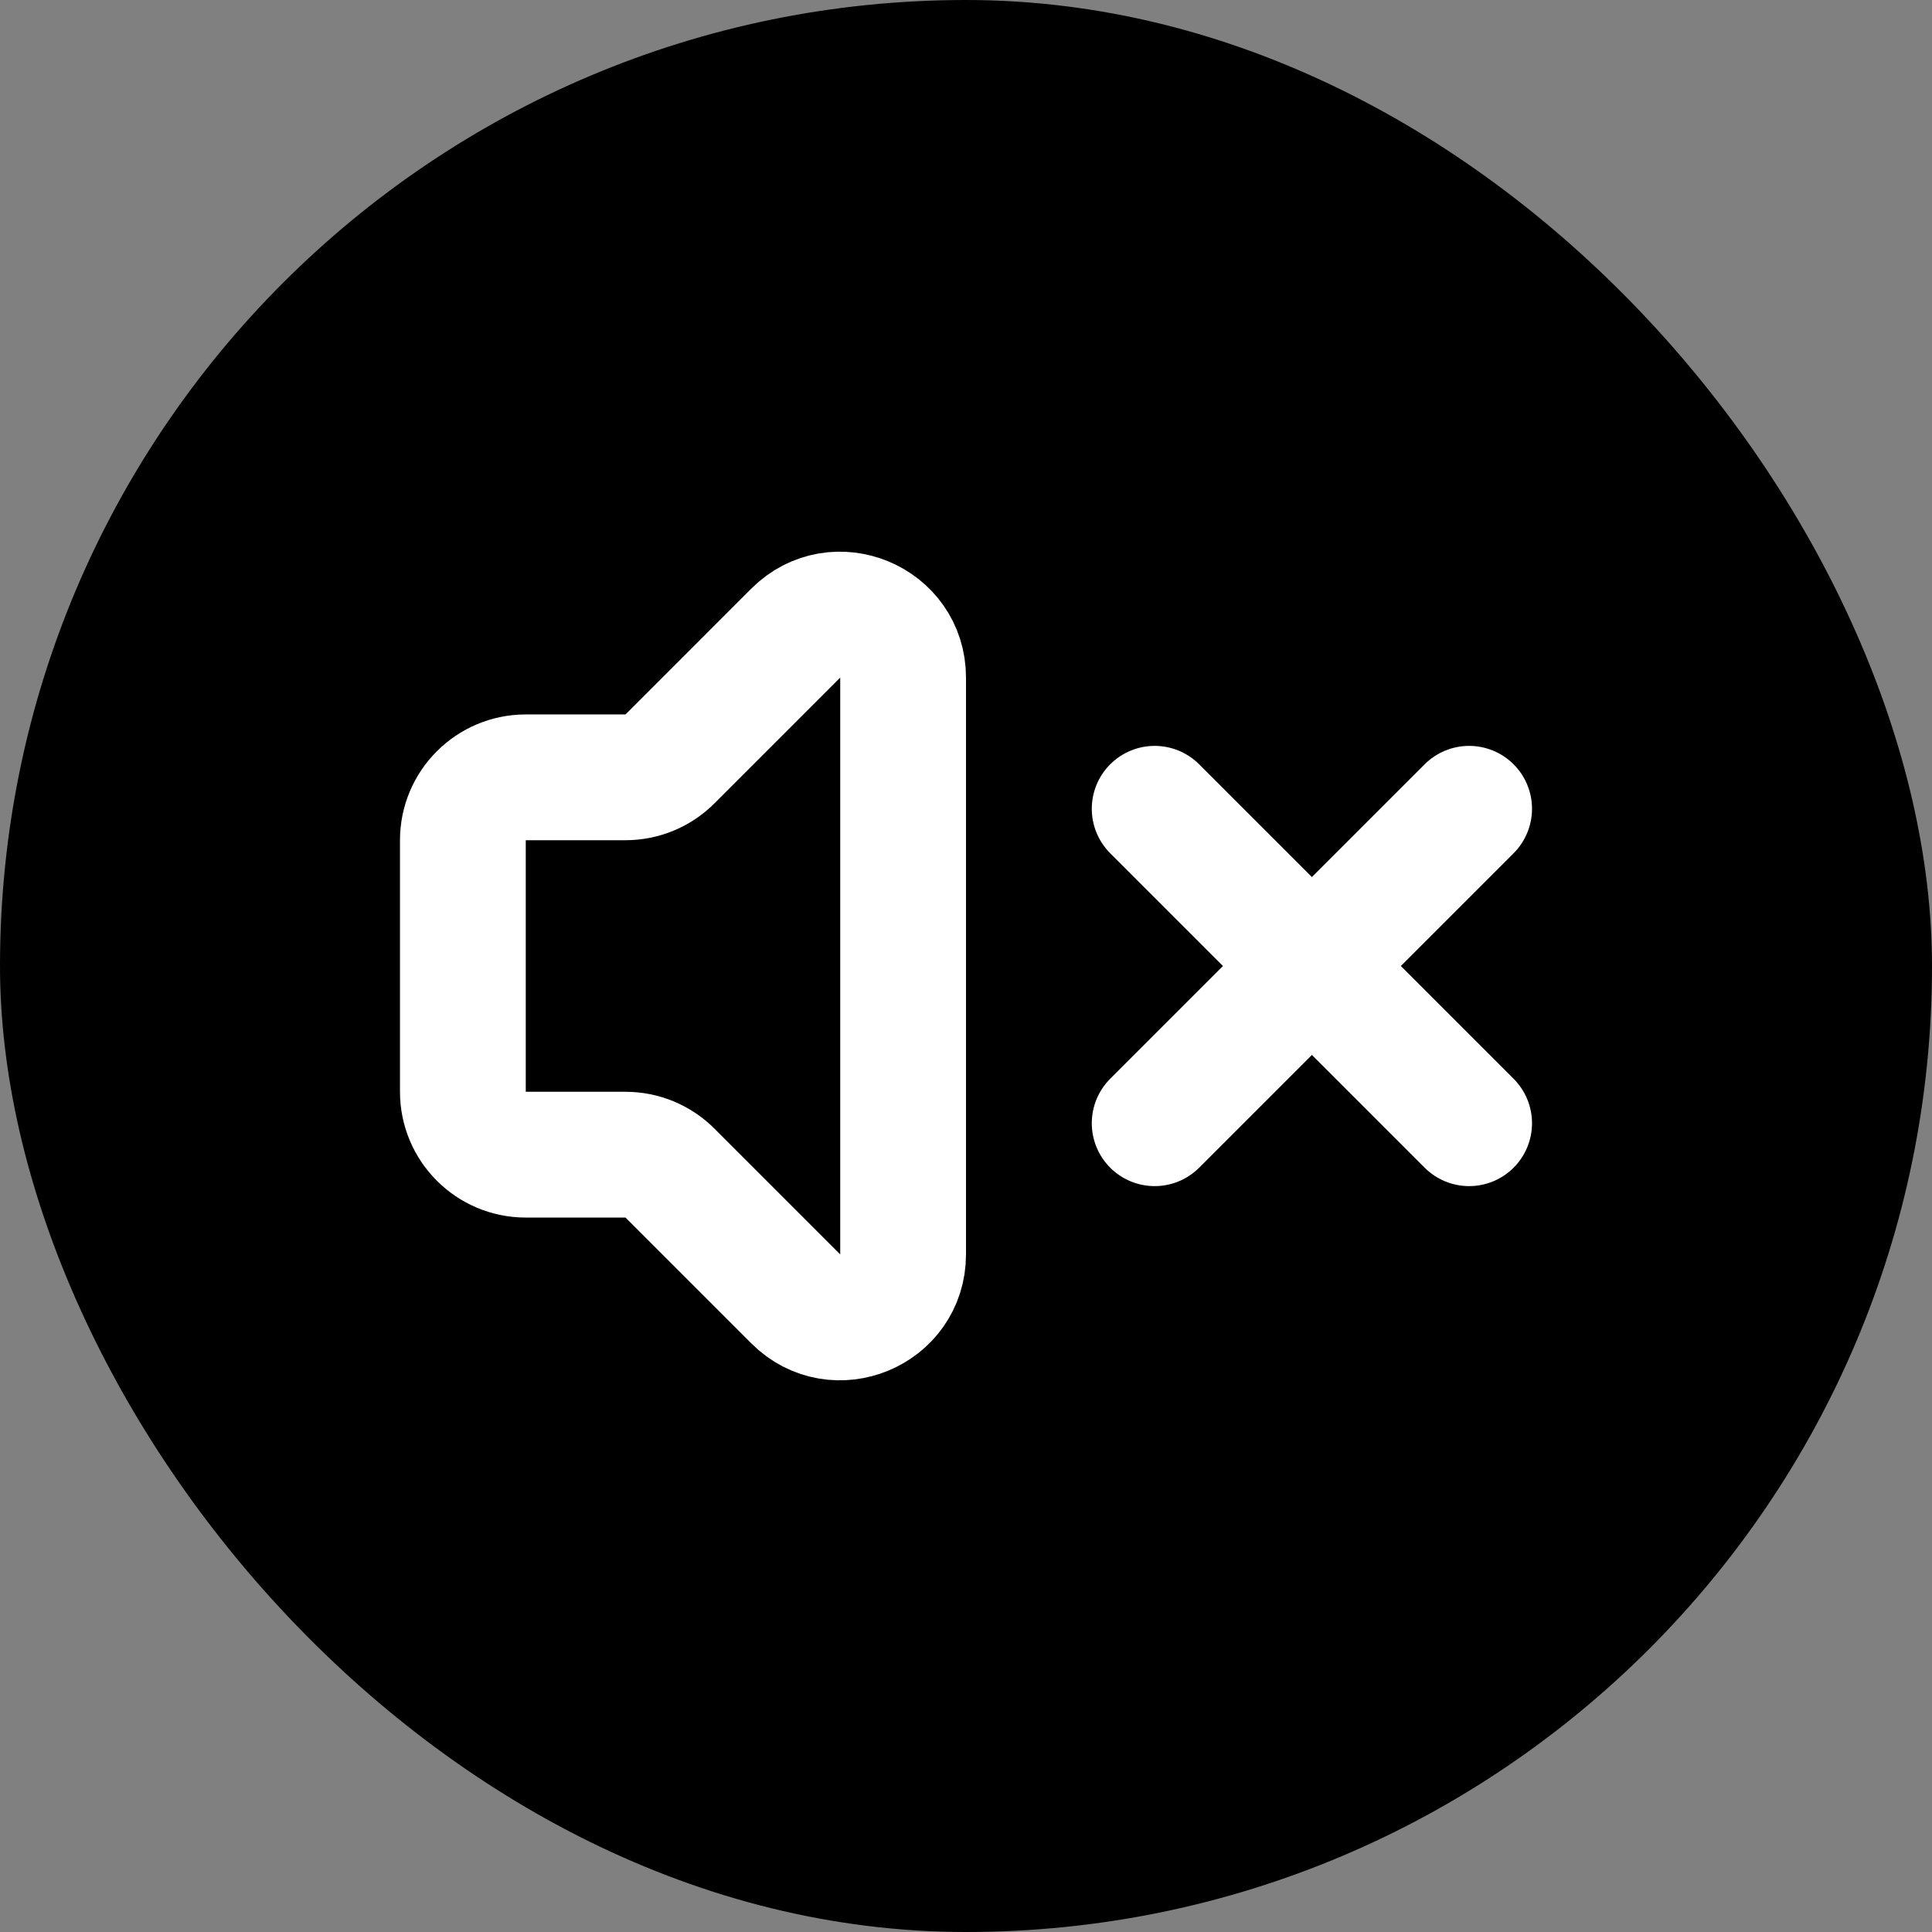 <svg viewBox="-3.36 -3.36 30.72 30.72" fill="none" xmlns="http://www.w3.org/2000/svg" stroke="#00"><rect x="-3.36" y="-3.36" width="30.72" height="30.72" fill="#808080" stroke="none"/><g id="SVGRepo_bgCarrier" stroke-width="0"><rect x="-3.36" y="-3.36" width="30.72" height="30.72" rx="15.36" fill="#000" strokewidth="0"></rect></g><g id="SVGRepo_tracerCarrier" stroke-linecap="round" stroke-linejoin="round"></g><g id="SVGRepo_iconCarrier"> <path d="M11 16.586V7.414C11 6.523 9.923 6.077 9.293 6.707L7.293 8.707C7.105 8.895 6.851 9 6.586 9H5C4.448 9 4 9.448 4 10V14C4 14.552 4.448 15 5 15H6.586C6.851 15 7.105 15.105 7.293 15.293L9.293 17.293C9.923 17.923 11 17.477 11 16.586Z" stroke="#fff" stroke-width="2" stroke-linecap="round"></path> <path d="M20 9.5L15 14.5" stroke="#fff" stroke-width="2" stroke-linecap="round"></path> <path d="M20 14.5L15 9.5" stroke="#fff" stroke-width="2" stroke-linecap="round"></path> </g></svg>
